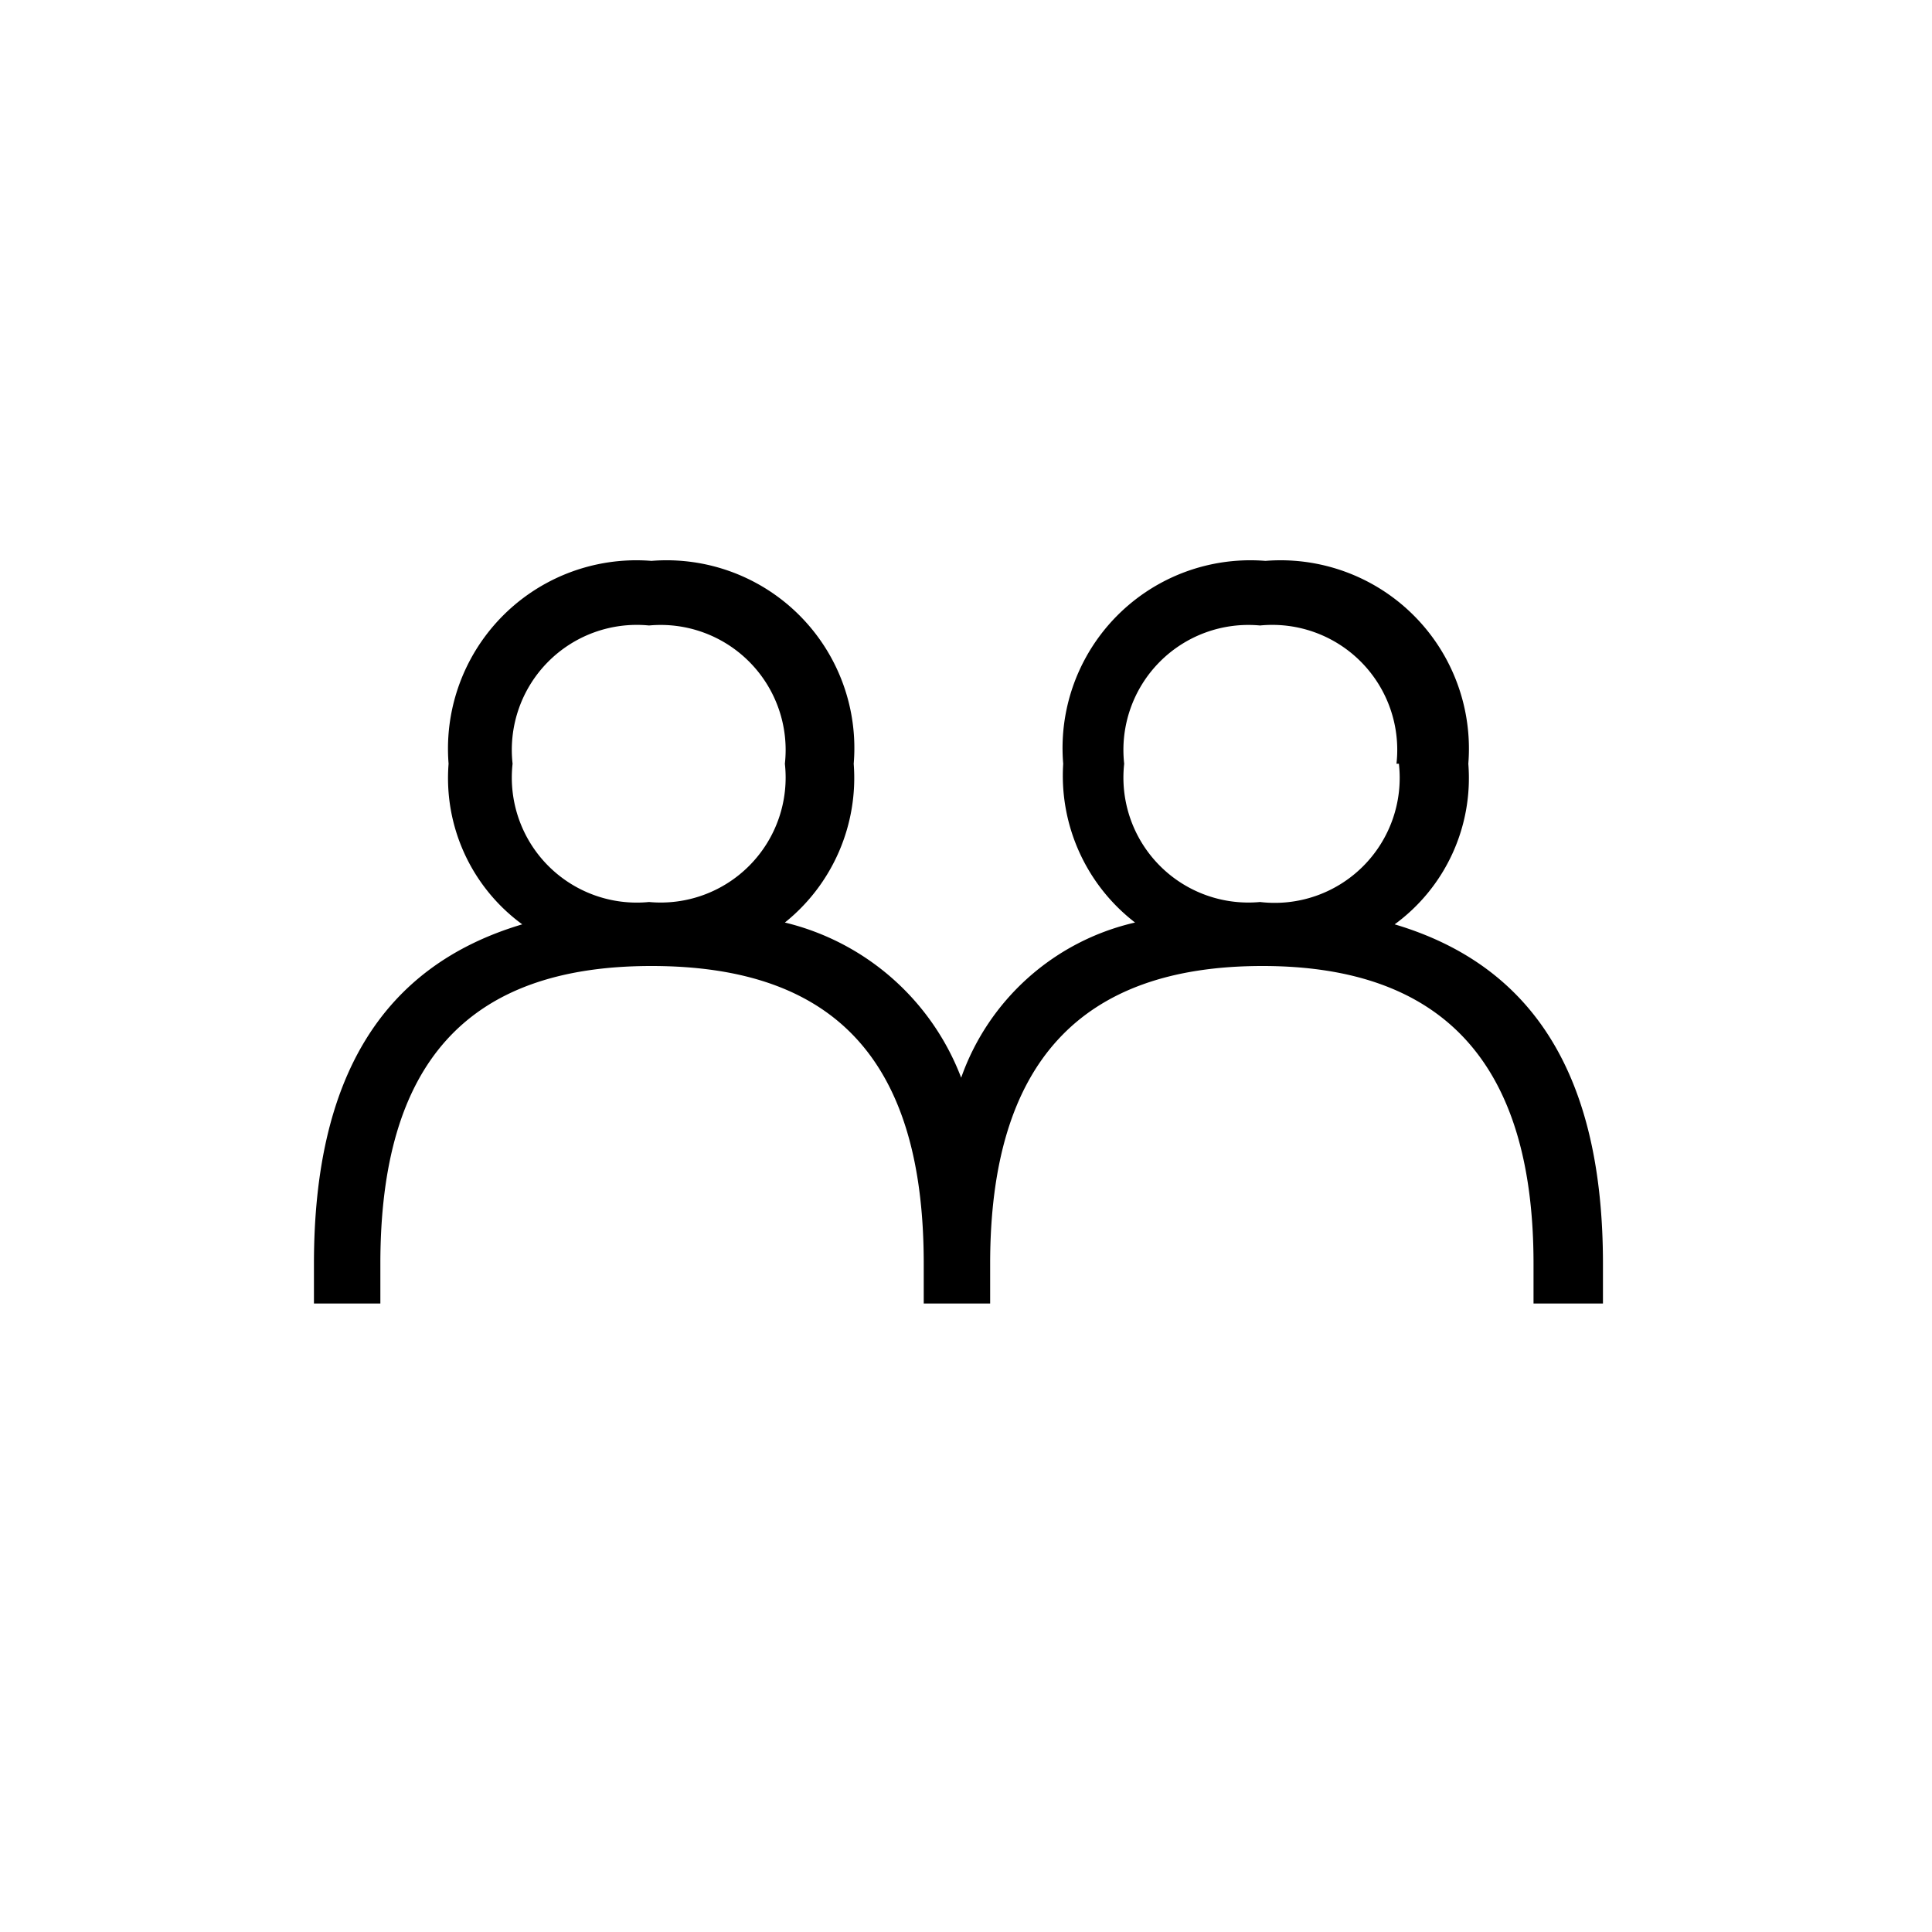 <svg id="Icones" xmlns="http://www.w3.org/2000/svg" width="32" height="32" viewBox="0 0 32 32"><defs><style>.cls-1{fill:none;}</style></defs><rect class="cls-1" width="32" height="32"/><path d="M6.3,21.59H5.2v-.66c0-3.08,1.13-4.93,3.45-5.62a3,3,0,0,1-1.22-2.66,3.12,3.12,0,0,1,3.36-3.36,3.11,3.11,0,0,1,3.35,3.36A3.07,3.07,0,0,1,13,15.28a4.17,4.17,0,0,1,2.92,2.57,4,4,0,0,1,2.88-2.57,3.07,3.07,0,0,1-1.19-2.63,3.11,3.11,0,0,1,3.35-3.36,3.12,3.12,0,0,1,3.36,3.36,3,3,0,0,1-1.22,2.66c2.32.69,3.45,2.54,3.45,5.62v.66H25.4v-.66c0-3.3-1.48-4.93-4.49-4.93s-4.51,1.6-4.51,4.93v.66H15.3v-.66c0-3.33-1.44-4.93-4.51-4.93S6.3,17.63,6.3,20.93ZM13,12.65a2.07,2.07,0,0,0-2.25-2.29,2.07,2.07,0,0,0-2.26,2.29,2.07,2.07,0,0,0,2.26,2.29A2.07,2.07,0,0,0,13,12.65Zm10.13,0a2.07,2.07,0,0,0-2.26-2.29,2.07,2.07,0,0,0-2.25,2.29,2.07,2.07,0,0,0,2.25,2.29A2.07,2.07,0,0,0,23.17,12.65Z"/></svg>